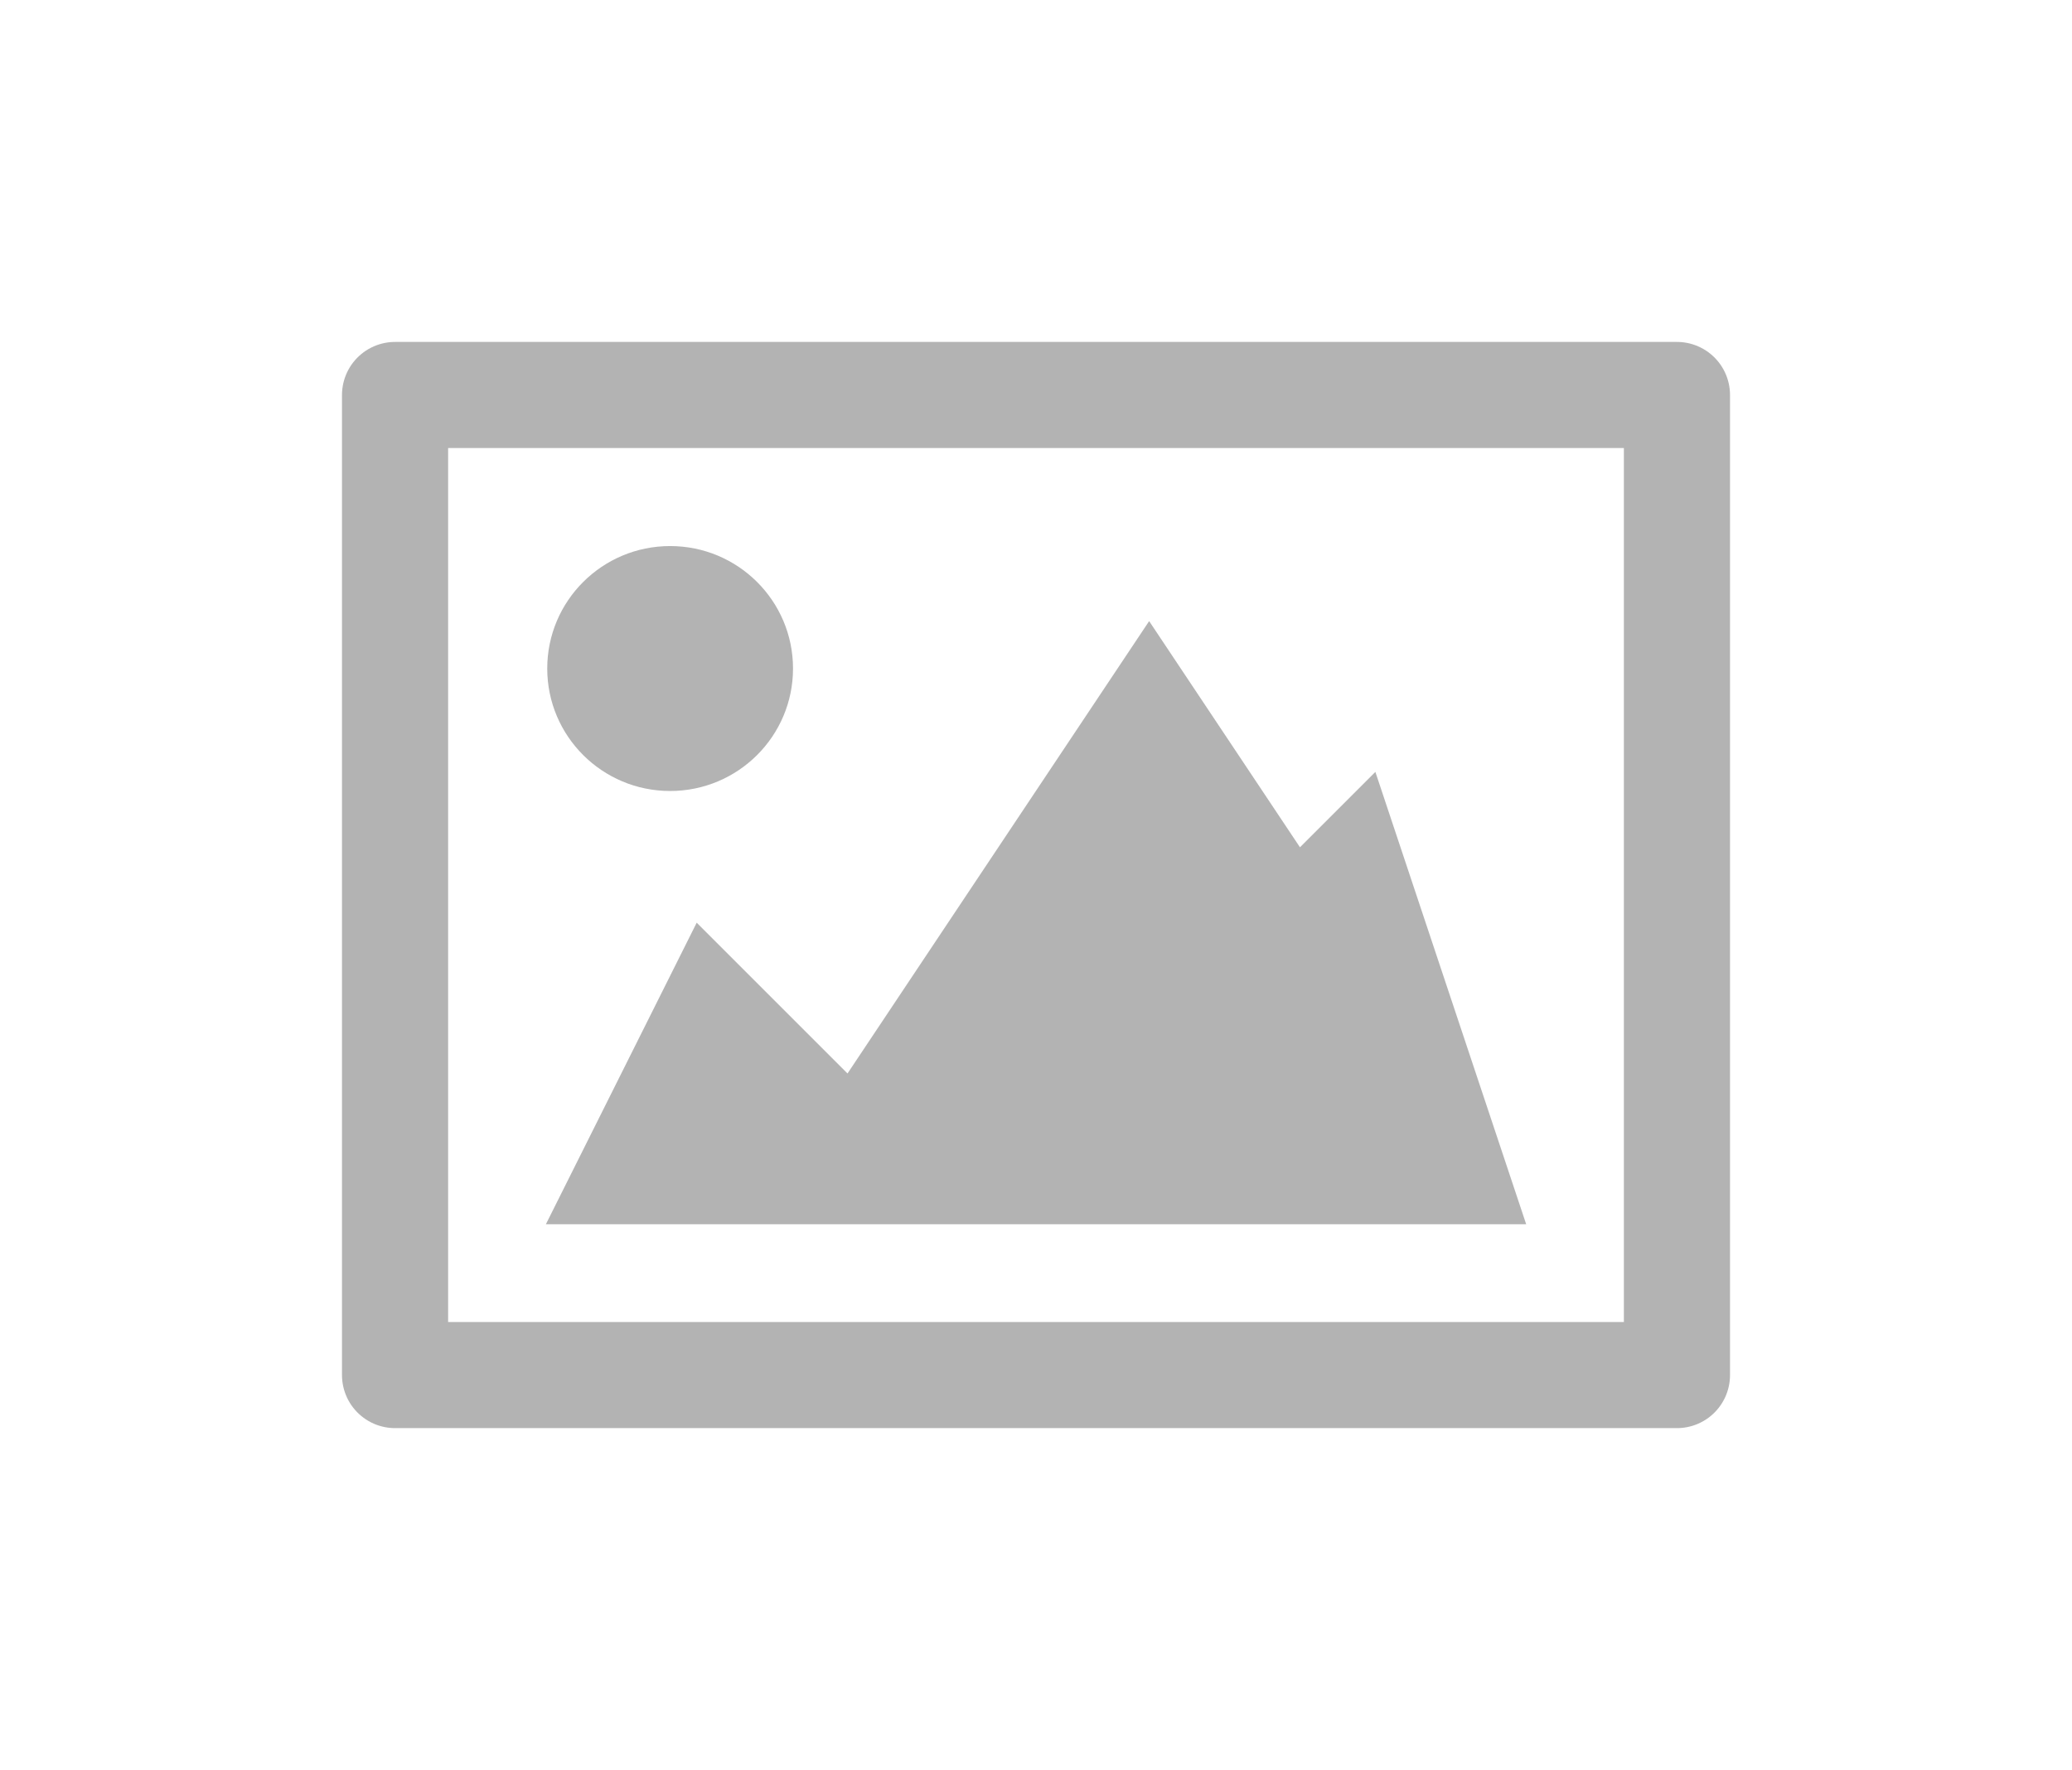 <?xml version="1.0" encoding="UTF-8" standalone="no"?>
<!-- Created with Inkscape (http://www.inkscape.org/) -->

<svg
   xmlns:dc="http://purl.org/dc/elements/1.1/"
   xmlns:cc="http://creativecommons.org/ns#"
   xmlns:rdf="http://www.w3.org/1999/02/22-rdf-syntax-ns#"
   xmlns:svg="http://www.w3.org/2000/svg"
   xmlns="http://www.w3.org/2000/svg"
   xmlns:sodipodi="http://sodipodi.sourceforge.net/DTD/sodipodi-0.dtd"
   xmlns:inkscape="http://www.inkscape.org/namespaces/inkscape"
   width="36.352mm"
   height="31.06mm"
   viewBox="0 0 36.352 31.06"
   version="1.1"
   id="svg8"
   inkscape:version="0.92.4 (unknown)"
   sodipodi:docname="missing-image.svg">
  <defs
     id="defs2">
    <inkscape:path-effect
       effect="spiro"
       id="path-effect832"
       is_visible="true" />
  </defs>
  <sodipodi:namedview
     id="base"
     pagecolor="#ffffff"
     bordercolor="#666666"
     borderopacity="1.0"
     inkscape:pageopacity="0.0"
     inkscape:pageshadow="2"
     inkscape:zoom="11.2"
     inkscape:cx="84.616362"
     inkscape:cy="58.135577"
     inkscape:document-units="mm"
     inkscape:current-layer="layer1"
     showgrid="true"
     fit-margin-top="6"
     fit-margin-bottom="6"
     fit-margin-left="6"
     fit-margin-right="6"
     inkscape:window-width="1842"
     inkscape:window-height="1025"
     inkscape:window-x="1998"
     inkscape:window-y="27"
     inkscape:window-maximized="1">
    <inkscape:grid
       type="xygrid"
       id="grid887"
       originx="-1.006"
       originy="-1.006" />
  </sodipodi:namedview>
  <g
     inkscape:label="Ebene 1"
     inkscape:groupmode="layer"
     id="layer1"
     opacity="0.3"
     transform="translate(-116.874,-137.632)">
    <rect
       style="opacity:1;fill:none;fill-opacity:1;stroke:#000000;stroke-width:1.862;stroke-linecap:round;stroke-linejoin:round;stroke-miterlimit:4;stroke-dasharray:none;stroke-opacity:1"
       id="rect826"
       width="22.49"
       height="17.198"
       x="123.805"
       y="144.563" />
    <ellipse
       style="opacity:1;fill:#000000;fill-opacity:1;stroke:none;stroke-width:3.115;stroke-linecap:round;stroke-linejoin:round;stroke-miterlimit:4;stroke-dasharray:none;stroke-opacity:1"
       id="path828"
       cx="128.631"
       cy="149.363"
       rx="2.156"
       ry="2.149" />
    <path
       style="fill:#000000;stroke:none;stroke-width:0.217px;stroke-linecap:butt;stroke-linejoin:miter;stroke-opacity:1"
       d="m 126.451,159.115 2.646,-5.292 2.646,2.646 5.292,-7.938 2.646,3.969 1.323,-1.323 2.646,7.938 z"
       id="path885"
       inkscape:connector-curvature="0"
       sodipodi:nodetypes="cccccccc" />
  </g>
</svg>
